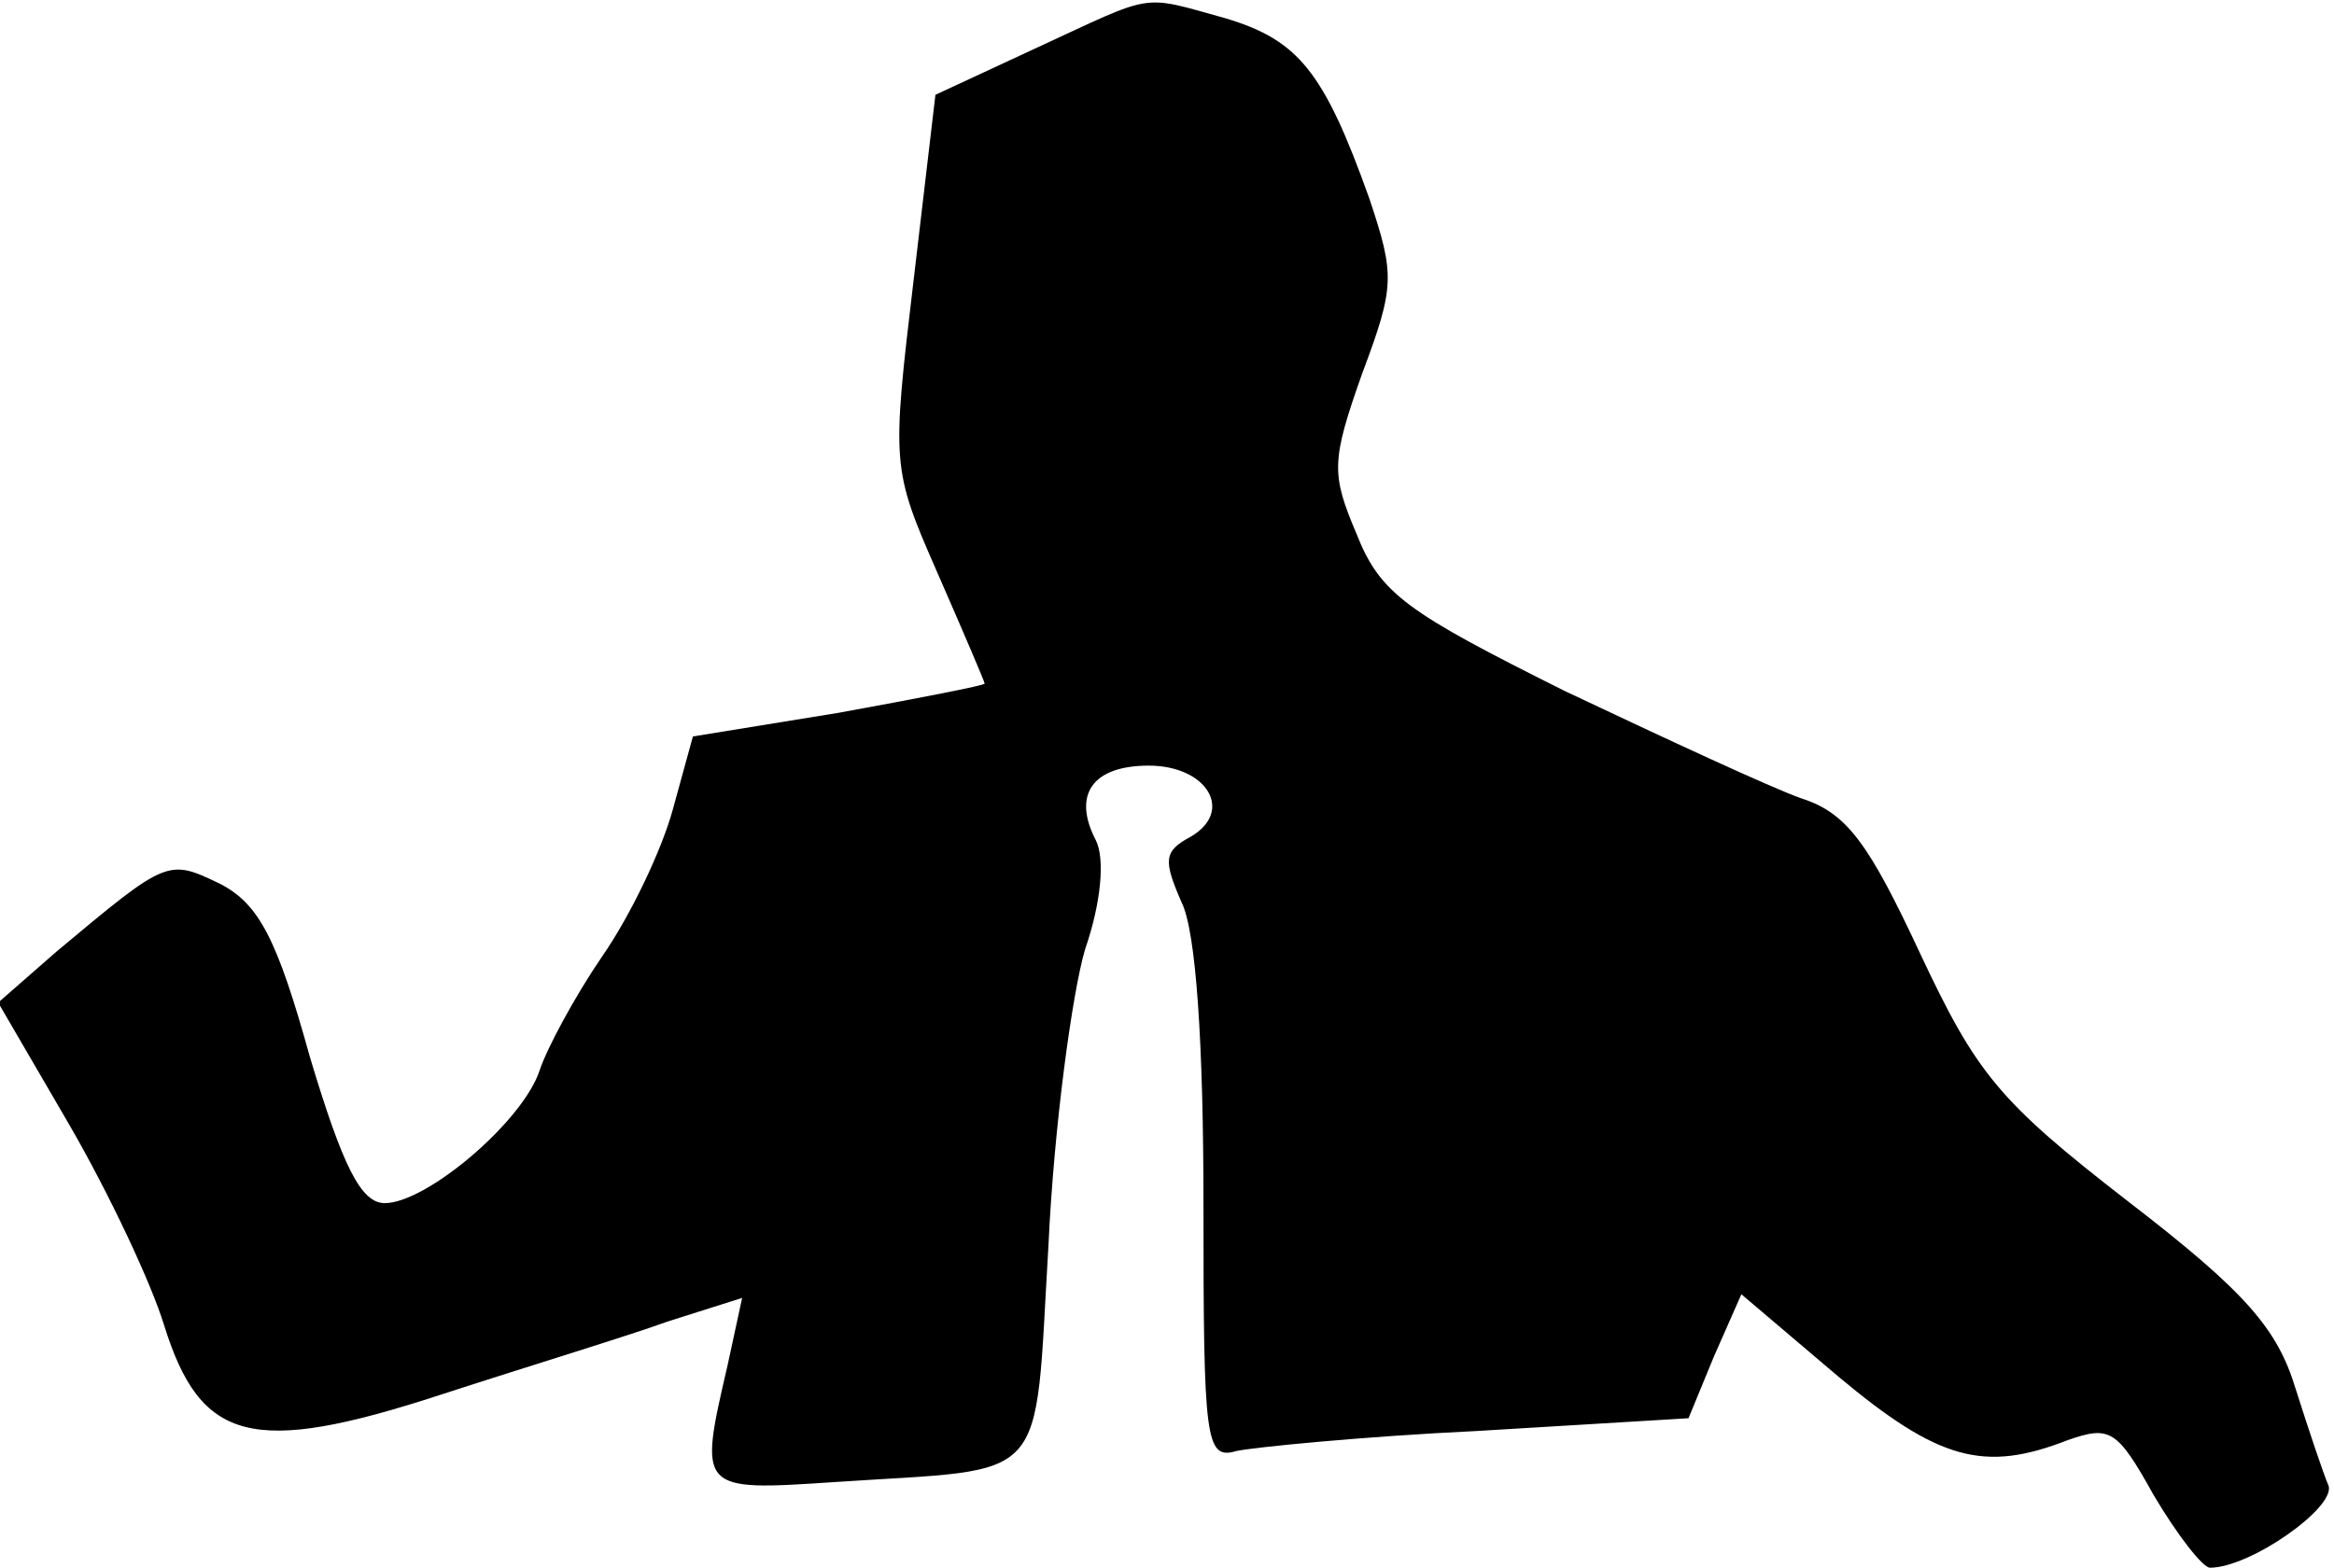 <?xml version="1.0" standalone="no"?>
<!DOCTYPE svg PUBLIC "-//W3C//DTD SVG 20010904//EN"
 "http://www.w3.org/TR/2001/REC-SVG-20010904/DTD/svg10.dtd">
<svg version="1.0" xmlns="http://www.w3.org/2000/svg"
 width="128pt" height="86pt" viewBox="0 0 128 86"
 preserveAspectRatio="xMidYMid meet">
<g transform="translate(0,86) scale(0.1,-0.1)"
fill="#000000" stroke="none">
<path fill="#000000" stroke="none" d="M569 834 l-56 -26 -12 -102 c-12 -101
-12 -103 13 -160 14 -32 26 -60 26 -61 0 -1 -36 -8 -80 -16 l-80 -13 -11 -40
c-6 -22 -23 -58 -39 -81 -15 -22 -30 -50 -34 -62 -9 -28 -62 -73 -85 -73 -13
0 -23 20 -41 80 -18 65 -28 84 -49 95 -29 14 -29 14 -90 -37 l-32 -28 39 -67
c22 -38 45 -87 52 -110 20 -64 48 -72 152 -38 46 15 102 32 124 40 l41 13 -8
-37 c-16 -69 -16 -69 59 -64 119 8 109 -4 117 130 3 65 13 138 20 162 9 26 11
50 6 60 -13 25 -2 41 29 41 32 0 47 -25 23 -39 -15 -8 -15 -13 -5 -36 8 -16
12 -78 12 -166 0 -129 1 -140 18 -135 9 2 69 8 132 11 l116 7 14 34 15 34 53
-45 c55 -46 80 -53 126 -35 23 8 27 6 47 -30 13 -22 27 -40 31 -40 22 0 69 33
65 45 -3 7 -11 31 -18 53 -10 33 -27 53 -92 103 -71 55 -83 70 -114 136 -28
60 -40 77 -65 85 -17 6 -75 33 -130 59 -86 43 -101 53 -114 86 -14 33 -14 40
3 88 18 48 18 54 4 96 -25 70 -39 87 -79 99 -47 13 -38 14 -103 -16z"/>
</g>
</svg>
